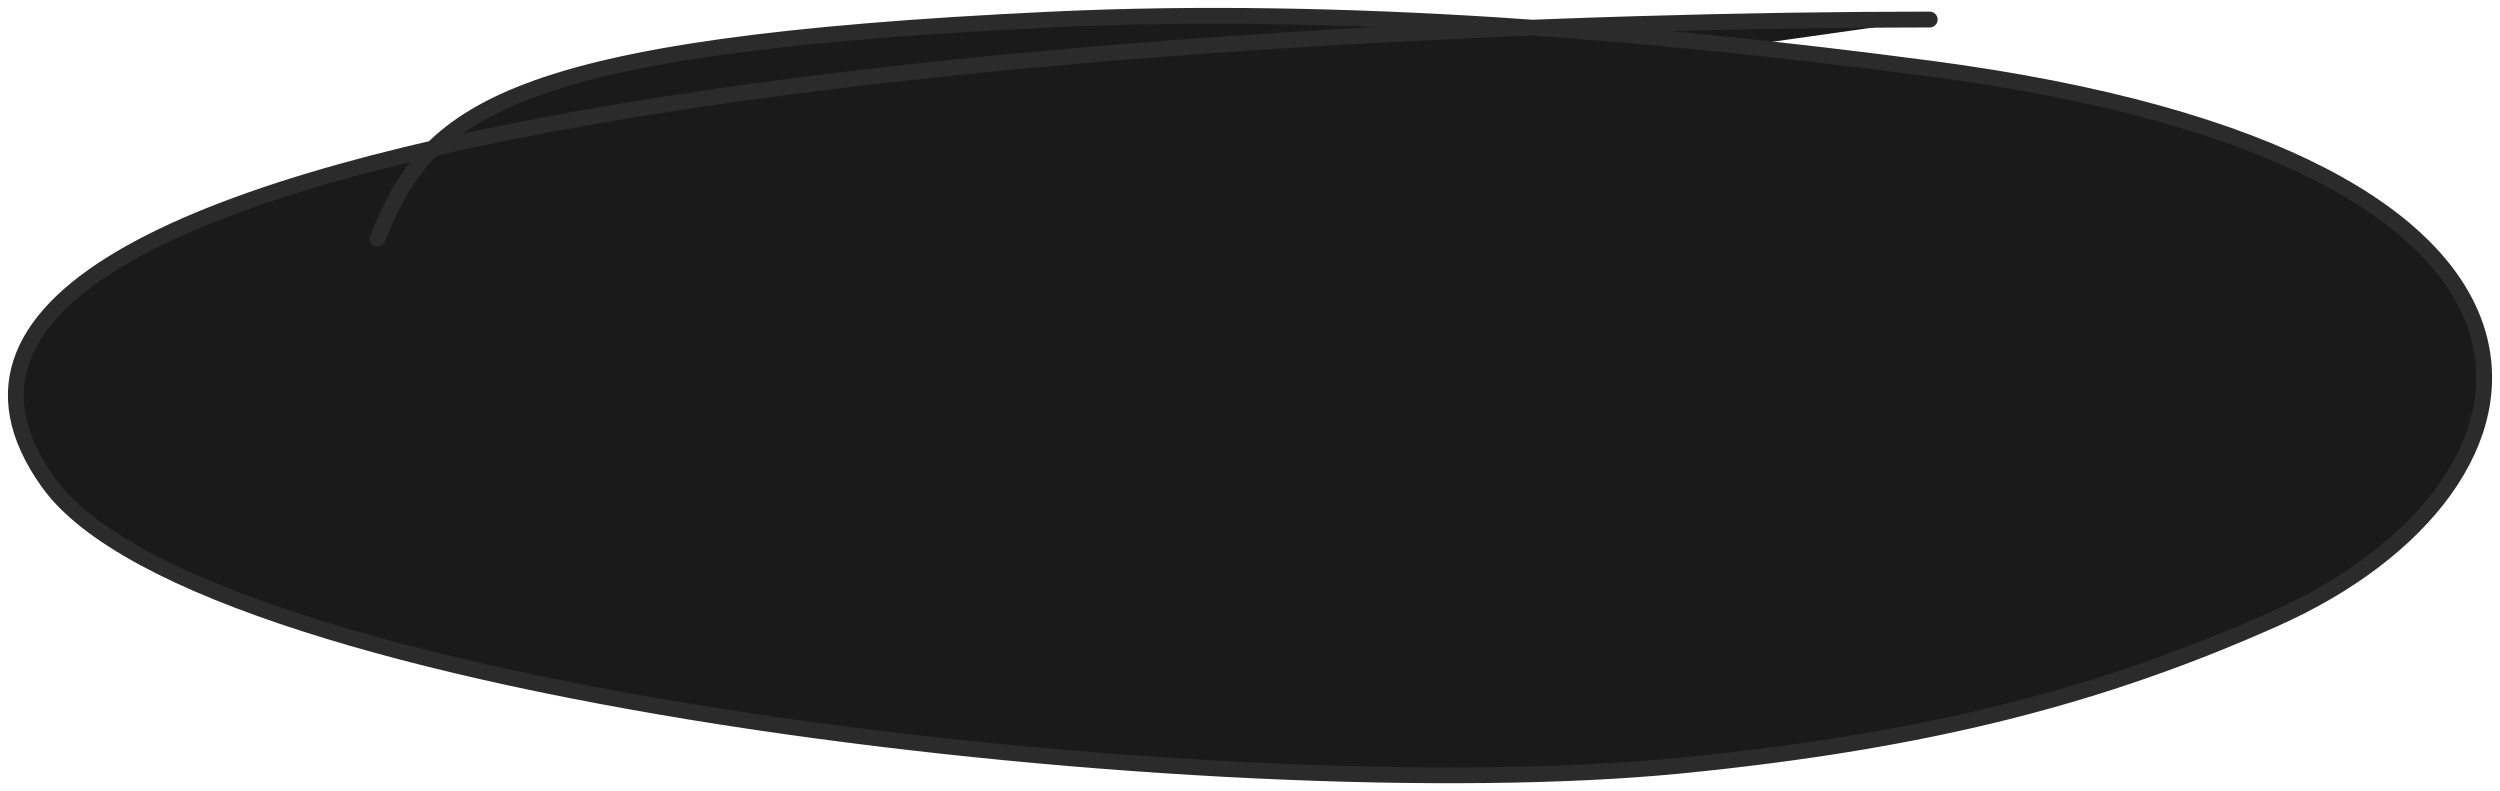 <svg width="158" height="50" viewBox="0 0 158 50" fill="none" xmlns="http://www.w3.org/2000/svg">
<path d="M121.958 1.235C77.238 1.235 -13.774 6.91 3.048 30.486C12.724 44.046 77.448 51.224 106.198 48.386C121.958 46.831 132.934 43.946 143.831 39.075C162.402 30.775 166.359 10.174 121.958 4.331C104.579 2.044 85.011 0.36 66.462 1.235C31.775 2.872 27.047 7.074 23.855 15.091" fill="#1A1A1A"/>
<path d="M121.958 1.235C77.238 1.235 -13.774 6.91 3.048 30.486C12.724 44.046 77.448 51.224 106.198 48.386C121.958 46.831 132.934 43.946 143.831 39.075C162.402 30.775 166.359 10.174 121.958 4.331C104.579 2.044 85.011 0.36 66.462 1.235C31.775 2.872 27.047 7.074 23.855 15.091" stroke="#2C2B2B" stroke-linecap="round"/>
</svg>
